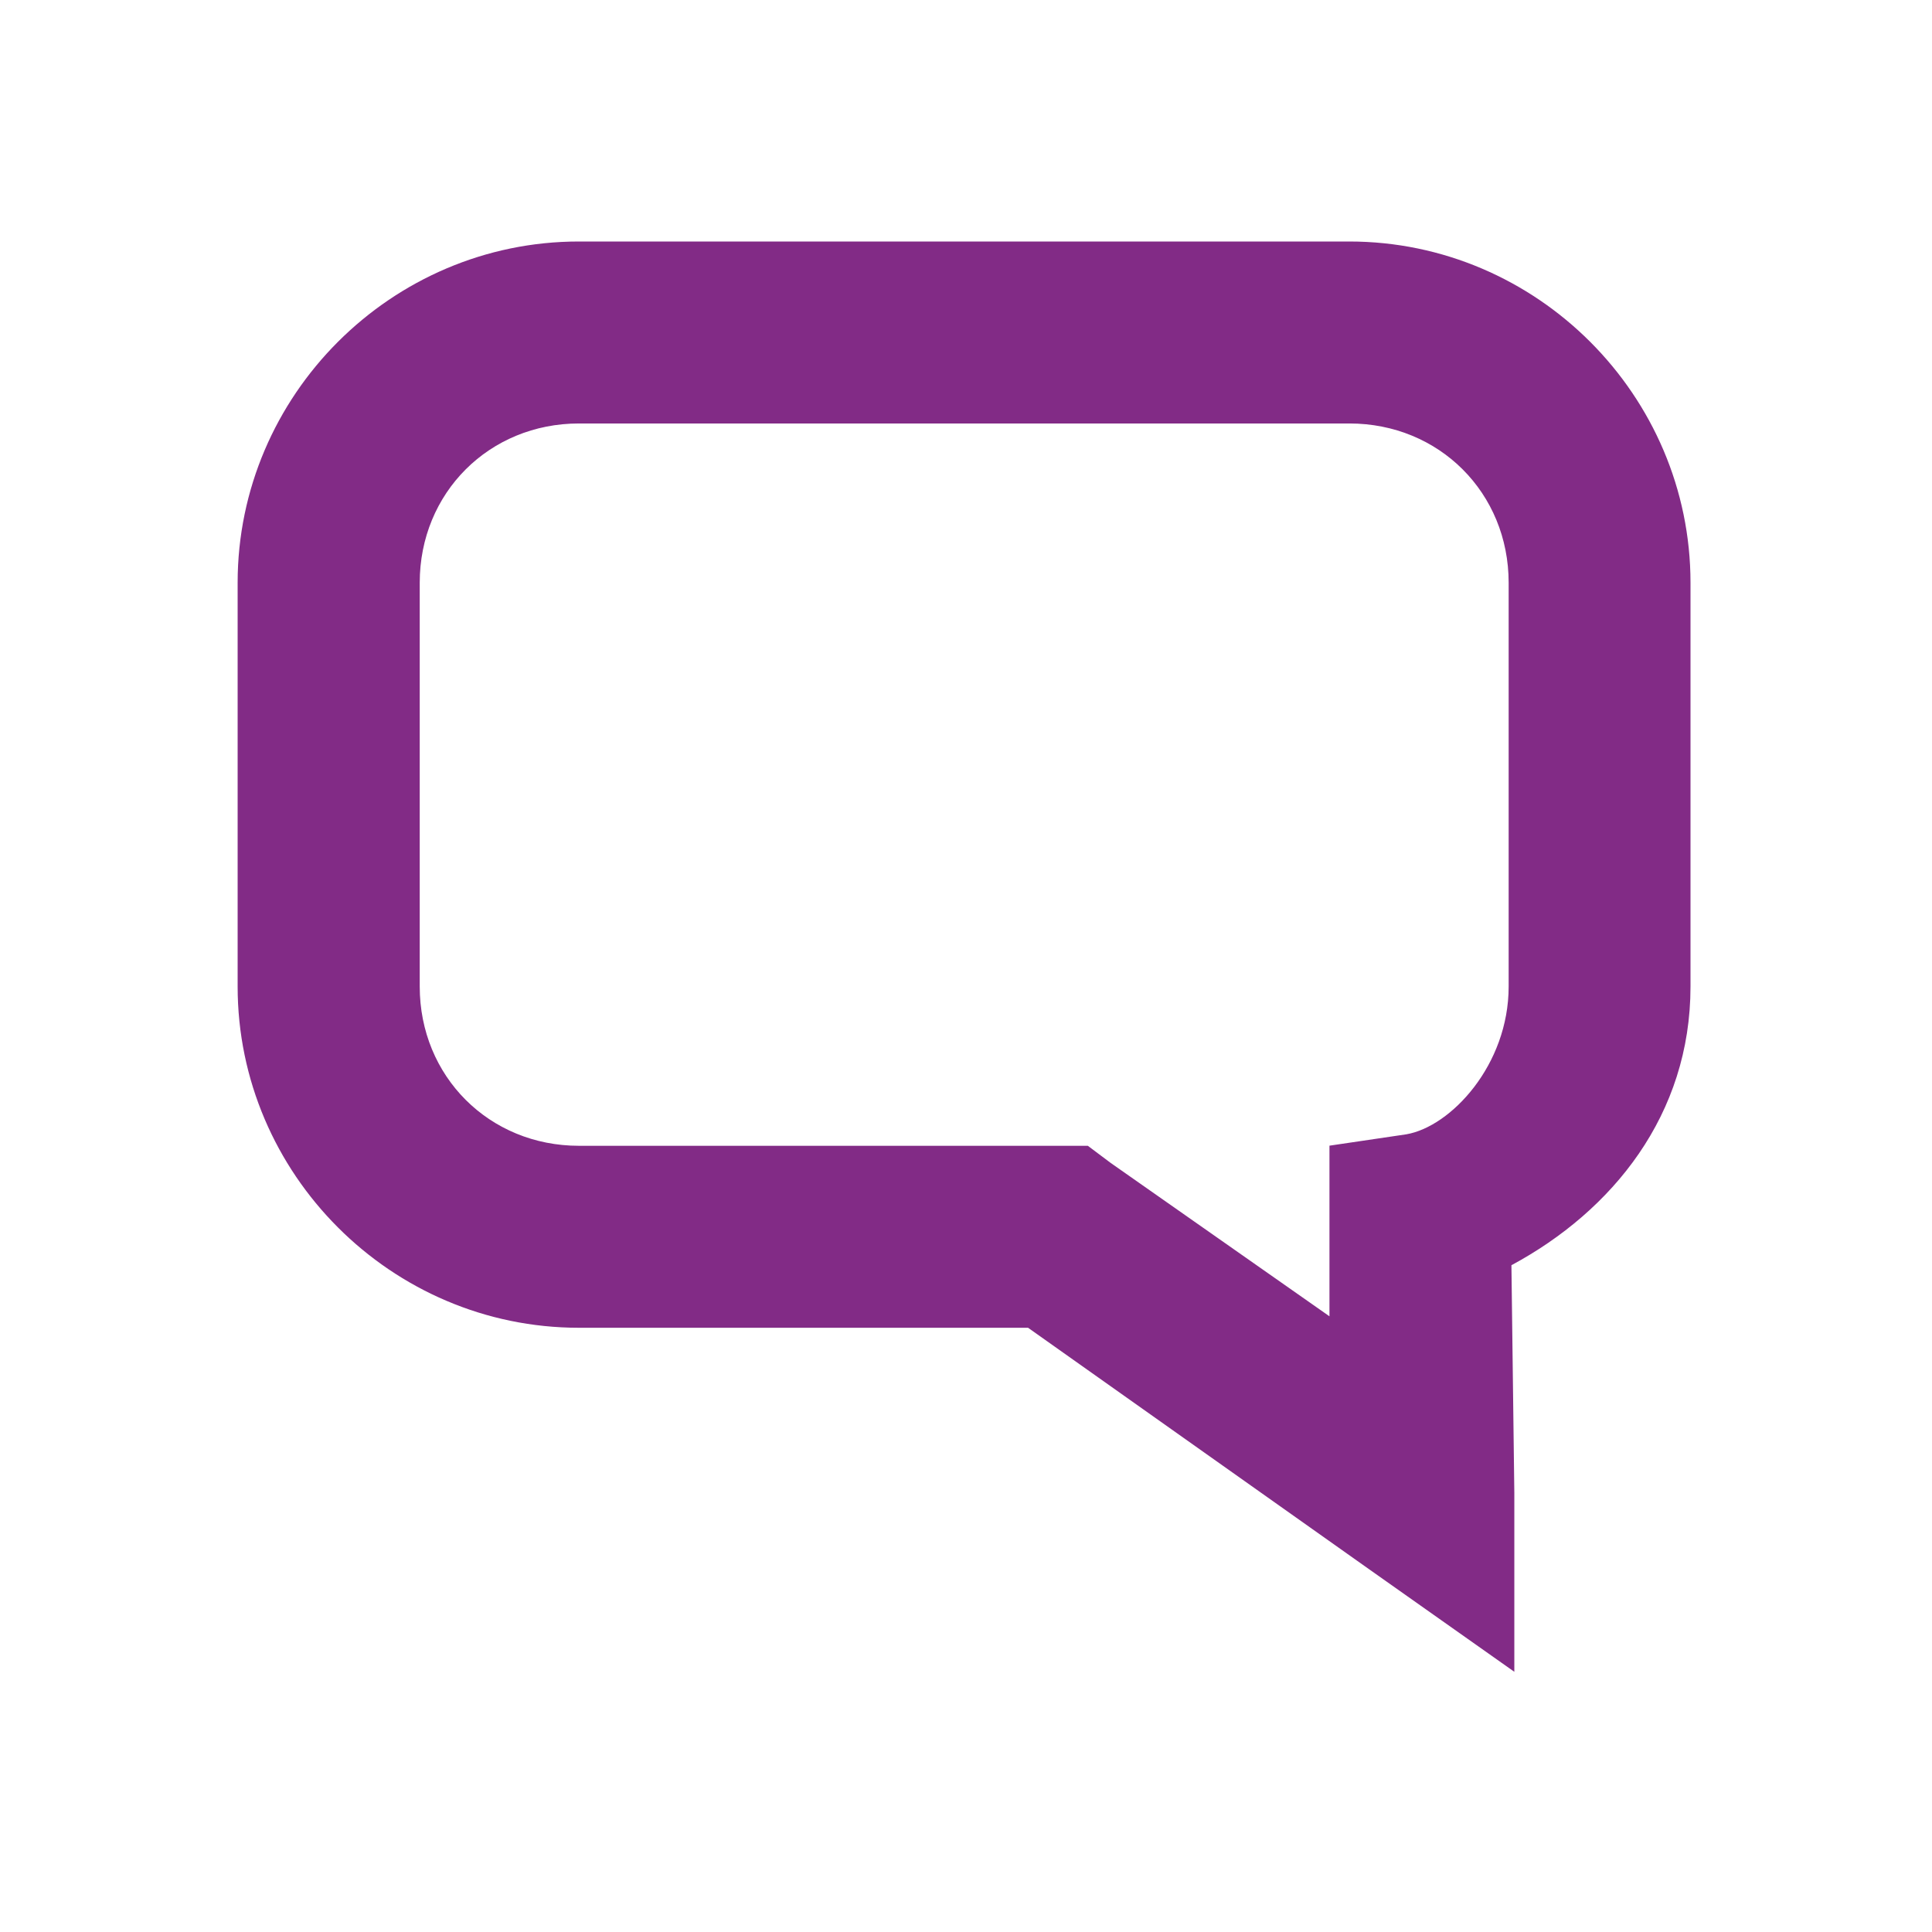 <?xml version="1.0" encoding="UTF-8" standalone="no"?>
<!-- Created with Inkscape (http://www.inkscape.org/) -->

<svg
   xmlns:dc="http://purl.org/dc/elements/1.1/"
   xmlns:cc="http://creativecommons.org/ns#"
   xmlns:rdf="http://www.w3.org/1999/02/22-rdf-syntax-ns#"
   xmlns:svg="http://www.w3.org/2000/svg"
   xmlns="http://www.w3.org/2000/svg"
   xmlns:sodipodi="http://sodipodi.sourceforge.net/DTD/sodipodi-0.dtd"
   xmlns:inkscape="http://www.inkscape.org/namespaces/inkscape"
   id="svg7384"
   version="1.1"
   inkscape:version="0.92.1 r15371"
   height="16"
   sodipodi:docname="pidgin-tray-invisible.svg"
   width="16">
  <sodipodi:namedview
     inkscape:object-paths="true"
     inkscape:cy="34.024103"
     inkscape:current-layer="layer9"
     inkscape:window-width="1918"
     pagecolor="#ffffff"
     showborder="true"
     showguides="true"
     inkscape:snap-nodes="false"
     objecttolerance="10"
     showgrid="true"
     inkscape:object-nodes="true"
     inkscape:pageshadow="2"
     inkscape:guide-bbox="true"
     inkscape:window-x="0"
     inkscape:snap-bbox="true"
     bordercolor="#666666"
     id="namedview88"
     inkscape:window-maximized="1"
     inkscape:snap-global="true"
     inkscape:window-y="26"
     gridtolerance="10"
     inkscape:zoom="2"
     inkscape:window-height="1023"
     borderopacity="1"
     guidetolerance="10"
     inkscape:snap-bbox-midpoints="false"
     inkscape:cx="27.995871"
     inkscape:bbox-paths="false"
     inkscape:snap-grids="true"
     inkscape:pageopacity="0"
     inkscape:snap-to-guides="true">
    <inkscape:grid
       visible="true"
       spacingx="1"
       type="xygrid"
       spacingy="1"
       id="grid4866"
       empspacing="2"
       enabled="true"
       snapvisiblegridlinesonly="true"
       originx="0"
       originy="0" />
  </sodipodi:namedview>
  <title
     id="title9167">Gnome Symbolic Icon Theme</title>
  <defs
     id="defs7386" />
  <g
     transform="translate(-101,-357)"
     inkscape:groupmode="layer"
     id="layer9"
     inkscape:label="status"
     style="display:inline">
    <path
       d="m 105.794,359 c -1.552,0 -2.826,1.273 -2.826,2.826 l 0,3.344 c 0,1.552 1.273,2.826 2.826,2.826 l 3.72,0 2.826,2.001 1.201,0.848 0,-1.483 -0.024,-1.884 c 0.837,-0.45 1.483,-1.245 1.483,-2.308 l 0,-3.344 c 0,-1.552 -1.273,-2.826 -2.826,-2.826 l -6.381,0 z m 0,1.507 6.381,0 c 0.744,0 1.319,0.575 1.319,1.319 l 0,3.344 c 0,0.65 -0.479,1.161 -0.848,1.224 l -0.636,0.094 0,0.636 0,0.777 -1.813,-1.271 -0.188,-0.141 -0.235,0 -3.979,0 c -0.744,0 -1.319,-0.575 -1.319,-1.319 l 0,-3.344 c 0,-0.744 0.575,-1.319 1.319,-1.319 z"
       id="path12148"
       style="font-size:medium;font-style:normal;font-variant:normal;font-weight:normal;font-stretch:normal;text-indent:0;text-align:start;text-decoration:none;line-height:normal;letter-spacing:normal;word-spacing:normal;text-transform:none;direction:ltr;block-progression:tb;writing-mode:lr-tb;text-anchor:start;color:#bebebe;fill:#822b86;fill-opacity:1;stroke:none;stroke-width:2;marker:none;visibility:visible;display:inline;overflow:visible;enable-background:accumulate;font-family:Bitstream Vera Sans;-inkscape-font-specification:Bitstream Vera Sans"
       inkscape:connector-curvature="0" />
  </g>
  <g
     transform="translate(-101,-357)"
     inkscape:groupmode="layer"
     id="layer10"
     inkscape:label="devices" />
  <g
     transform="translate(-101,-357)"
     inkscape:groupmode="layer"
     id="layer11"
     inkscape:label="apps" />
  <g
     transform="translate(-101,-357)"
     inkscape:groupmode="layer"
     id="layer12"
     inkscape:label="actions" />
  <g
     transform="translate(-101,-357)"
     inkscape:groupmode="layer"
     id="layer13"
     inkscape:label="places" />
  <g
     transform="translate(-101,-357)"
     inkscape:groupmode="layer"
     id="layer14"
     inkscape:label="mimetypes" />
  <g
     transform="translate(-101,-357)"
     inkscape:groupmode="layer"
     id="layer15"
     inkscape:label="emblems"
     style="display:inline" />
  <g
     transform="translate(-101,-357)"
     inkscape:groupmode="layer"
     id="g4953"
     inkscape:label="categories"
     style="display:inline" />
</svg>
